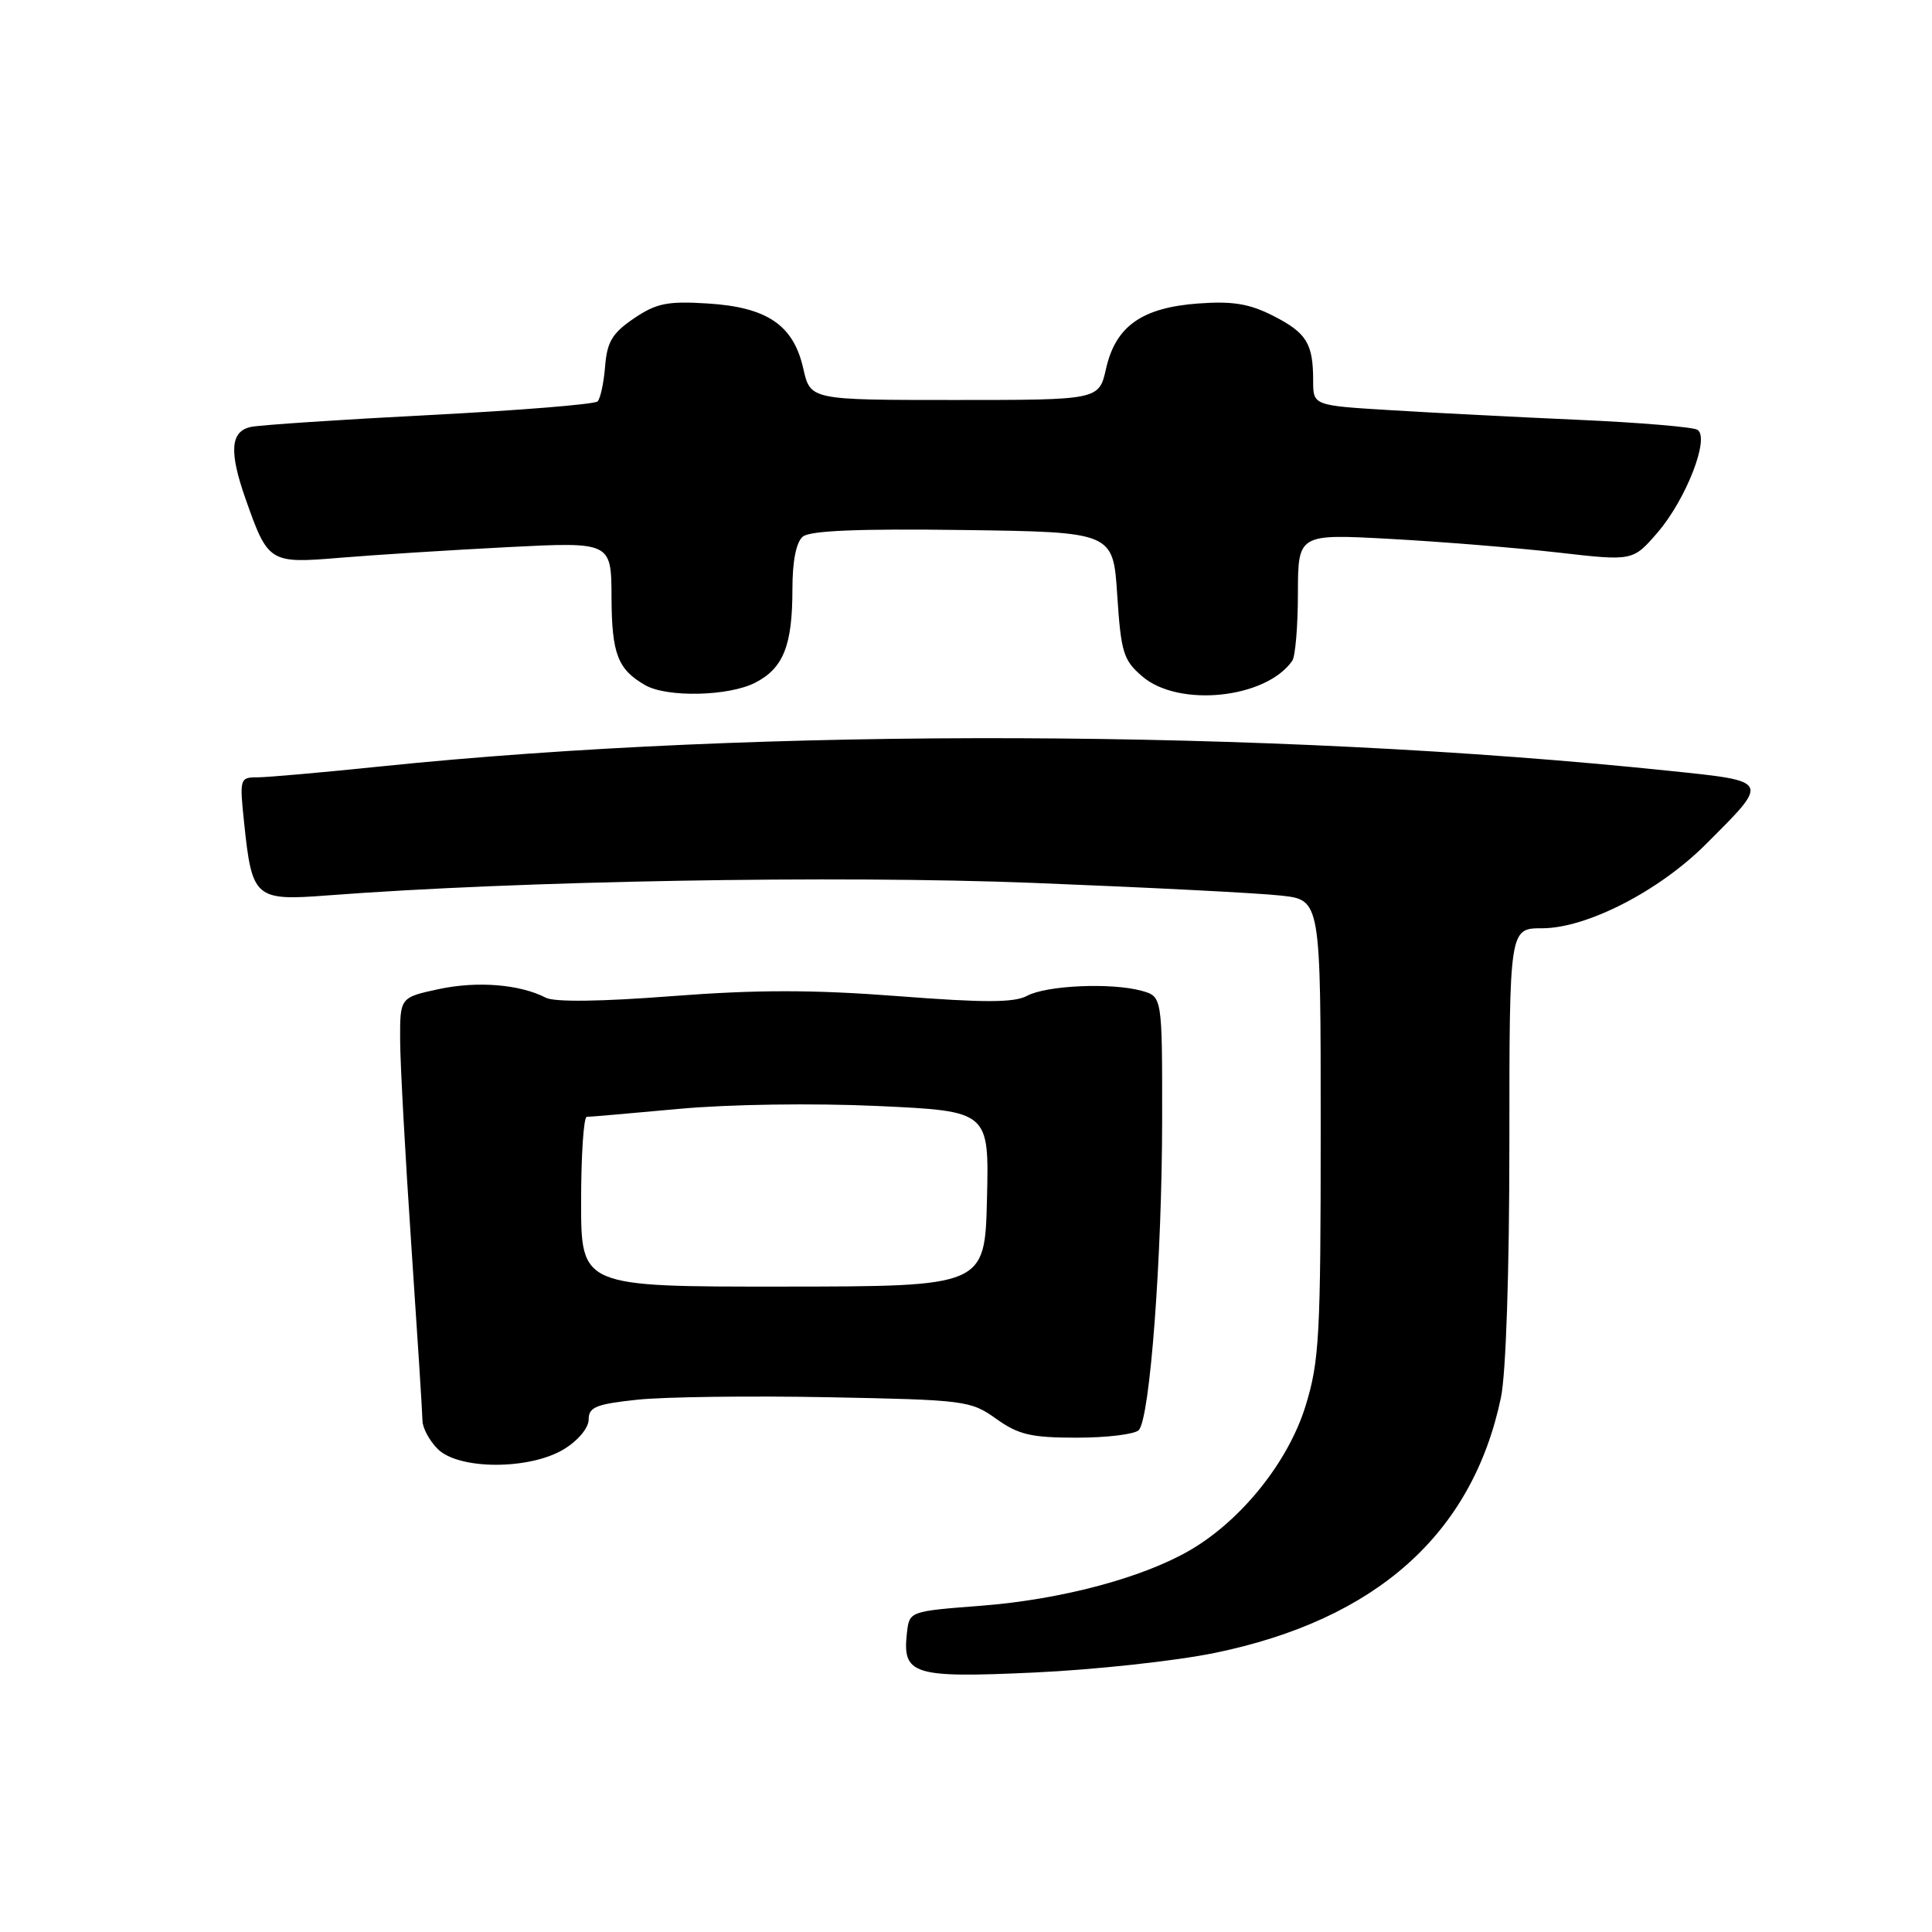 <?xml version="1.0" encoding="UTF-8" standalone="no"?>
<!DOCTYPE svg PUBLIC "-//W3C//DTD SVG 1.1//EN" "http://www.w3.org/Graphics/SVG/1.1/DTD/svg11.dtd" >
<svg xmlns="http://www.w3.org/2000/svg" xmlns:xlink="http://www.w3.org/1999/xlink" version="1.1" viewBox="0 0 256 256">
 <g >
 <path fill="currentColor"
d=" M 160.96 219.02 C 182.35 214.62 195.08 203.27 198.88 185.20 C 199.55 182.01 200.00 168.56 200.00 151.45 C 200.00 123.00 200.00 123.00 204.34 123.00 C 210.23 123.00 219.83 118.08 226.04 111.86 C 234.55 103.36 234.64 103.54 221.20 102.14 C 167.94 96.59 100.86 96.36 50.50 101.55 C 42.80 102.35 35.42 103.00 34.11 103.00 C 31.78 103.00 31.73 103.16 32.35 109.05 C 33.39 119.03 33.79 119.38 43.36 118.65 C 68.68 116.71 110.92 115.96 136.94 116.99 C 152.10 117.59 166.86 118.34 169.75 118.67 C 175.00 119.25 175.00 119.25 175.00 149.52 C 175.00 177.02 174.82 180.39 172.99 186.30 C 170.70 193.72 164.46 201.49 157.63 205.44 C 151.32 209.10 140.52 211.96 130.00 212.77 C 120.53 213.50 120.50 213.51 120.18 216.31 C 119.53 221.92 120.92 222.36 136.99 221.62 C 144.97 221.26 155.76 220.09 160.96 219.02 Z  M 74.75 192.01 C 76.61 190.87 78.00 189.20 78.00 188.09 C 78.00 186.45 78.98 186.05 84.43 185.47 C 87.97 185.09 99.33 184.94 109.68 185.14 C 127.87 185.49 128.62 185.58 132.00 188.00 C 134.96 190.11 136.62 190.50 142.70 190.50 C 146.66 190.50 150.35 190.05 150.89 189.50 C 152.37 188.00 153.98 166.66 153.99 148.27 C 154.00 132.04 154.00 132.04 151.25 131.28 C 147.25 130.19 138.69 130.56 136.10 131.95 C 134.37 132.87 130.46 132.88 118.93 131.99 C 107.69 131.13 100.31 131.13 89.07 131.99 C 79.63 132.72 73.47 132.80 72.32 132.20 C 68.86 130.42 63.26 129.97 58.14 131.06 C 53.00 132.17 53.00 132.17 53.02 137.83 C 53.03 140.95 53.70 153.18 54.50 165.00 C 55.30 176.82 55.97 187.29 55.98 188.25 C 55.99 189.21 56.90 190.90 58.00 192.00 C 60.78 194.78 70.20 194.79 74.75 192.01 Z  M 100.09 90.45 C 103.81 88.53 105.00 85.52 105.00 78.06 C 105.00 74.34 105.50 71.83 106.38 71.10 C 107.34 70.31 113.82 70.04 127.63 70.23 C 147.50 70.50 147.50 70.50 148.04 78.87 C 148.54 86.45 148.85 87.48 151.35 89.62 C 156.18 93.78 167.75 92.57 171.23 87.56 C 171.64 86.98 171.98 82.95 171.98 78.62 C 172.00 70.74 172.00 70.74 184.25 71.41 C 190.99 71.78 200.97 72.59 206.43 73.21 C 216.36 74.35 216.36 74.35 219.62 70.58 C 223.41 66.19 226.60 57.99 224.92 56.95 C 224.33 56.58 217.24 55.99 209.17 55.63 C 201.10 55.27 189.89 54.70 184.25 54.35 C 174.00 53.73 174.00 53.73 174.00 50.45 C 174.00 45.51 173.14 44.11 168.71 41.85 C 165.57 40.25 163.34 39.88 158.82 40.21 C 151.33 40.75 147.83 43.21 146.56 48.84 C 145.62 53.00 145.62 53.00 126.50 53.00 C 107.38 53.00 107.38 53.00 106.44 48.84 C 105.14 43.06 101.65 40.70 93.74 40.21 C 88.44 39.88 86.97 40.18 84.00 42.19 C 81.14 44.13 80.44 45.29 80.18 48.53 C 80.01 50.71 79.56 52.81 79.18 53.19 C 78.81 53.57 68.83 54.38 57.00 54.99 C 45.17 55.60 34.49 56.31 33.25 56.57 C 30.53 57.14 30.33 59.84 32.54 66.11 C 35.53 74.60 35.69 74.69 45.14 73.90 C 49.74 73.52 59.69 72.89 67.25 72.50 C 81.00 71.80 81.00 71.80 81.03 79.15 C 81.06 86.64 81.85 88.70 85.50 90.79 C 88.39 92.45 96.60 92.26 100.09 90.45 Z  M 77.00 159.25 C 77.00 153.06 77.34 148.00 77.75 147.99 C 78.16 147.99 83.67 147.51 90.00 146.93 C 96.60 146.32 107.80 146.16 116.28 146.55 C 131.06 147.23 131.06 147.23 130.78 158.84 C 130.50 170.46 130.50 170.46 103.75 170.48 C 77.00 170.50 77.00 170.50 77.00 159.25 Z "/>
</g>
</svg>